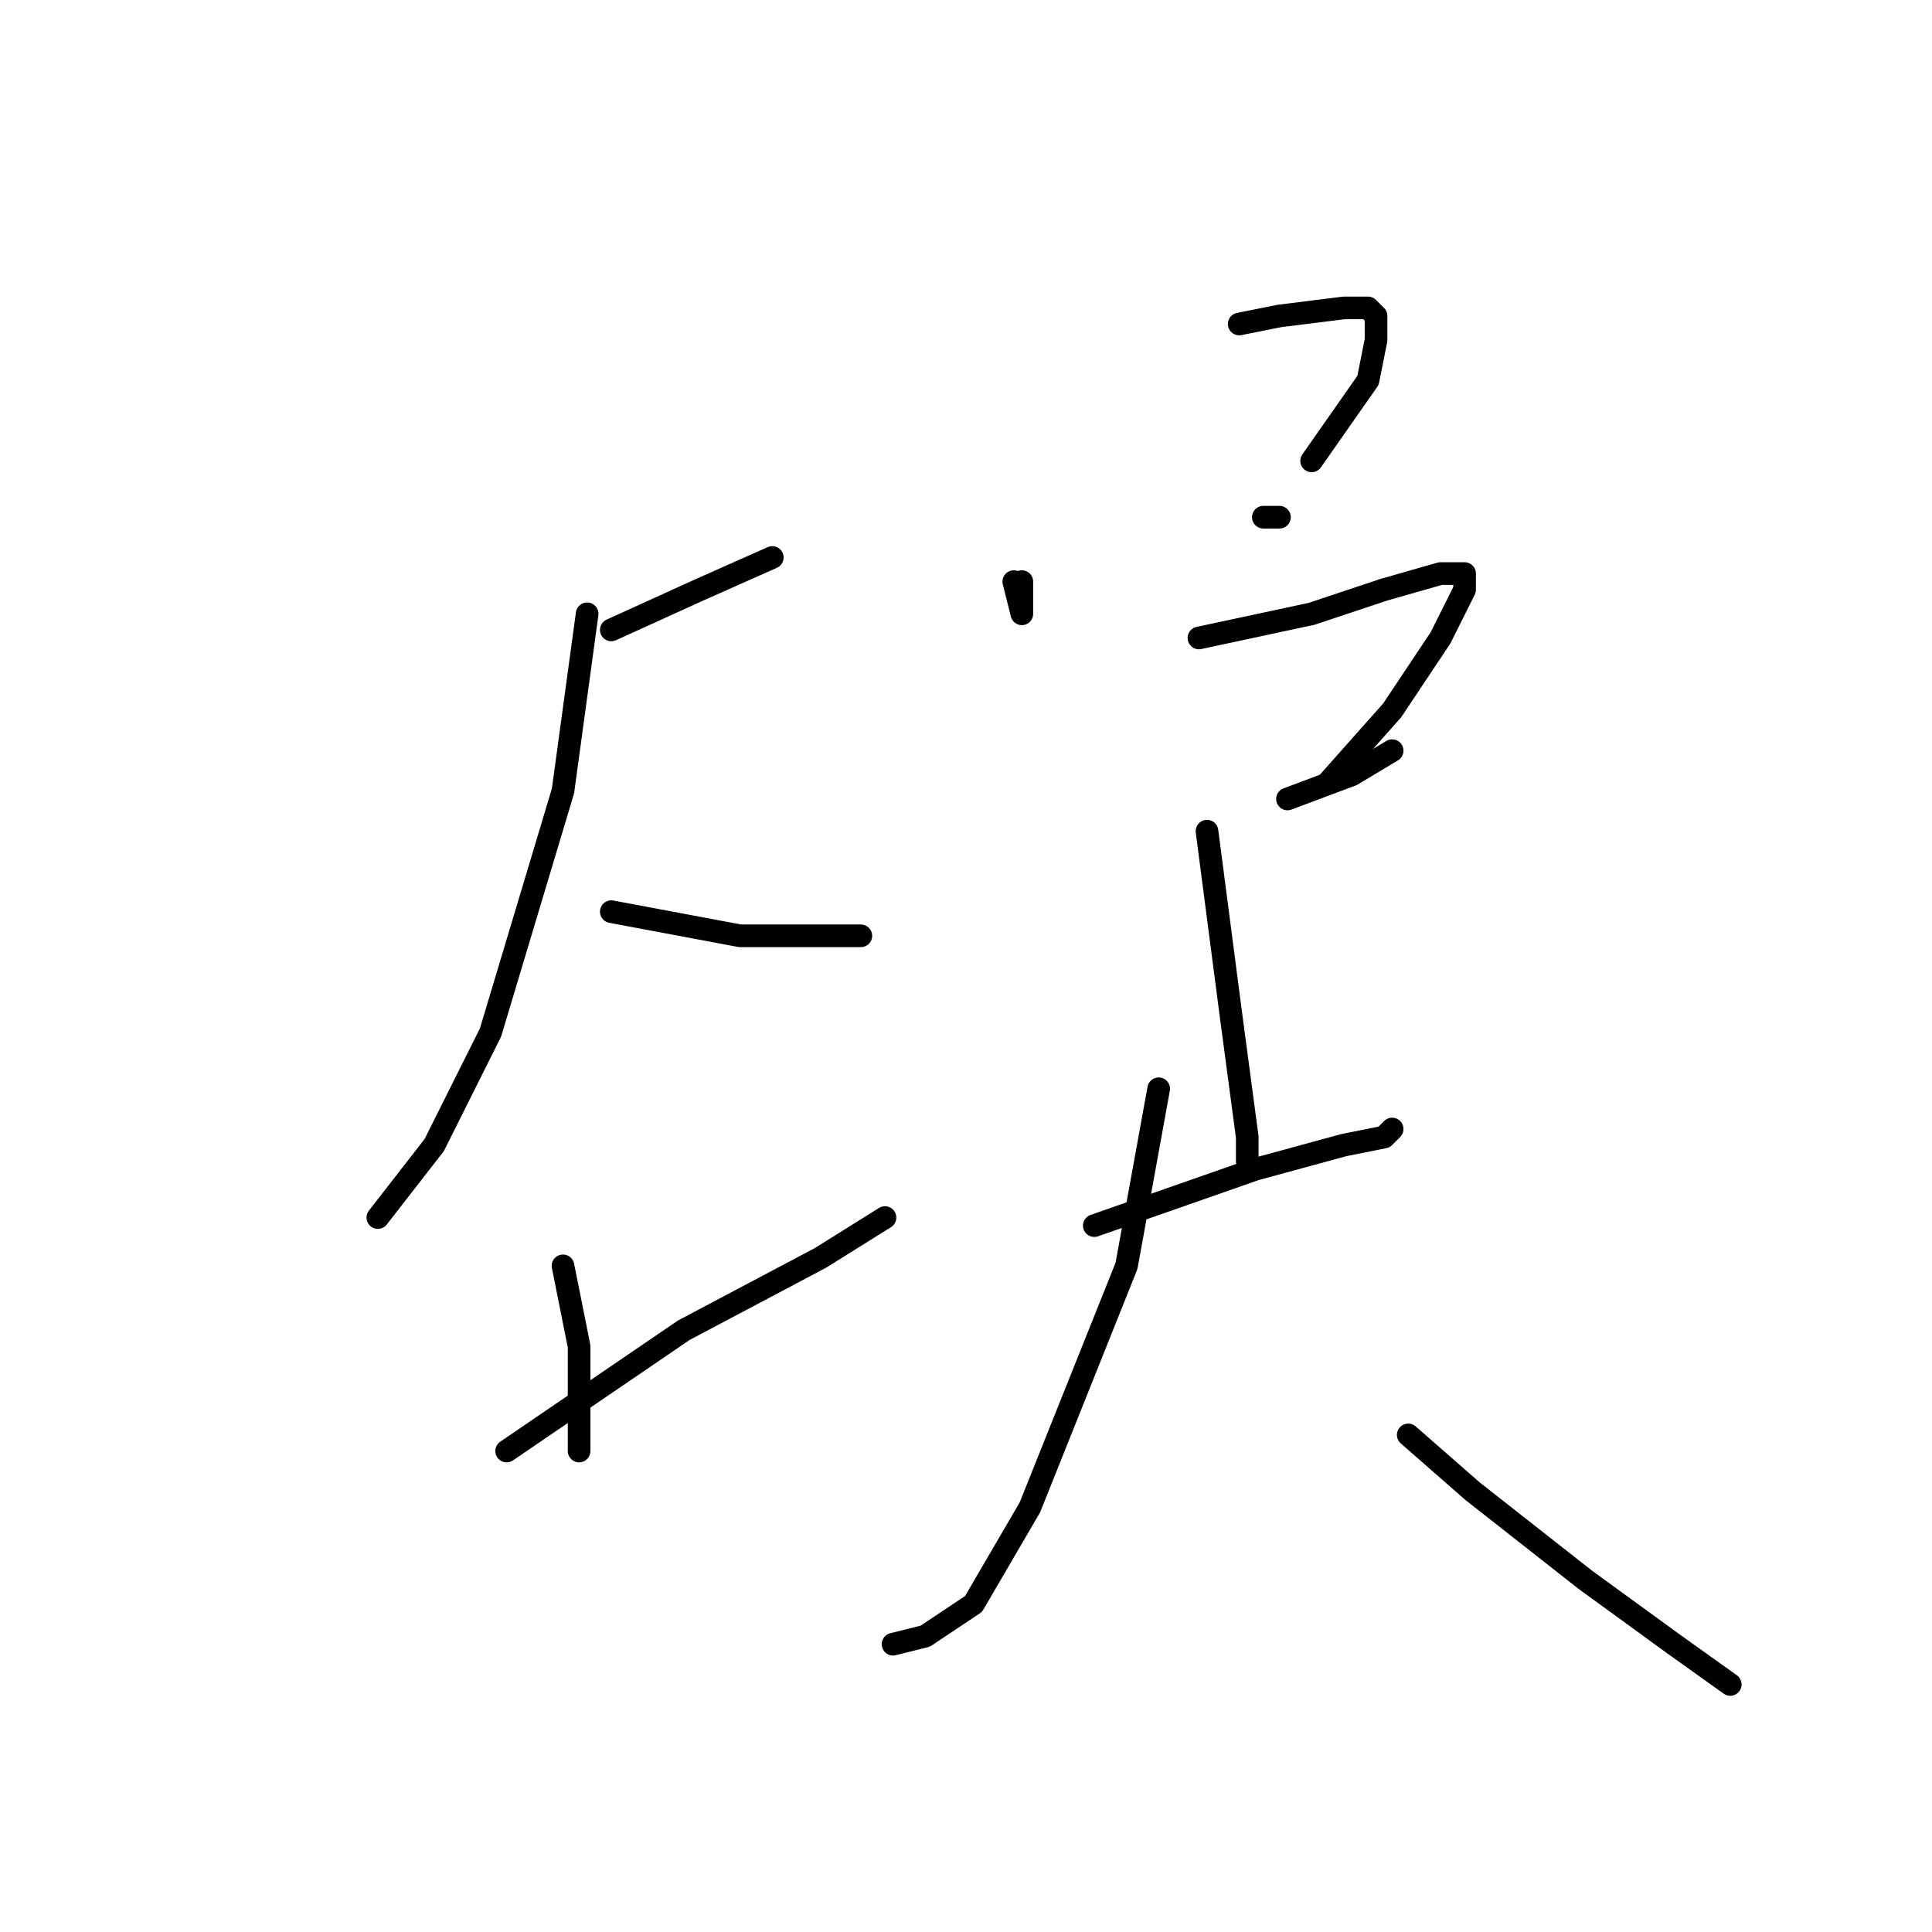 <?xml version="1.0" standalone="no"?>
    <svg width="256" height="256" xmlns="http://www.w3.org/2000/svg" version="1.1">
    <polyline stroke="black" stroke-width="3" stroke-linecap="round" fill="transparent" stroke-linejoin="round" points="81 83.467 92.733 78.133 102.333 73.867 102.333 73.867 " />
        <polyline stroke="black" stroke-width="3" stroke-linecap="round" fill="transparent" stroke-linejoin="round" points="77.8 81.333 74.6 104.8 65 136.8 57.533 151.733 50.067 161.333 50.067 161.333 " />
        <polyline stroke="black" stroke-width="3" stroke-linecap="round" fill="transparent" stroke-linejoin="round" points="81 120.8 98.067 124 108.733 124 114.067 124 114.067 124 " />
        <polyline stroke="black" stroke-width="3" stroke-linecap="round" fill="transparent" stroke-linejoin="round" points="74.6 167.733 76.733 178.4 76.733 192.267 76.733 192.267 " />
        <polyline stroke="black" stroke-width="3" stroke-linecap="round" fill="transparent" stroke-linejoin="round" points="67.133 192.267 90.6 176.267 108.733 166.667 117.267 161.333 117.267 161.333 " />
        <polyline stroke="black" stroke-width="3" stroke-linecap="round" fill="transparent" stroke-linejoin="round" points="134.333 77.067 135.4 81.333 135.4 79.2 135.4 77.067 135.4 77.067 " />
        <polyline stroke="black" stroke-width="3" stroke-linecap="round" fill="transparent" stroke-linejoin="round" points="164.2 42.933 169.533 41.867 178.067 40.8 181.267 40.8 182.333 41.867 182.333 45.067 181.267 50.4 173.8 61.067 173.8 61.067 " />
        <polyline stroke="black" stroke-width="3" stroke-linecap="round" fill="transparent" stroke-linejoin="round" points="167.4 68.533 169.533 68.533 169.533 68.533 " />
        <polyline stroke="black" stroke-width="3" stroke-linecap="round" fill="transparent" stroke-linejoin="round" points="132.2 120.8 " />
        <polyline stroke="black" stroke-width="3" stroke-linecap="round" fill="transparent" stroke-linejoin="round" points="132 120 " />
        <polyline stroke="black" stroke-width="3" stroke-linecap="round" fill="transparent" stroke-linejoin="round" points="158.867 84.533 173.8 81.333 183.4 78.133 190.867 76 194.067 76 194.067 78.133 190.867 84.533 184.467 94.133 175.933 103.733 175.933 103.733 " />
        <polyline stroke="black" stroke-width="3" stroke-linecap="round" fill="transparent" stroke-linejoin="round" points="170.6 105.867 179.133 102.667 184.467 99.467 184.467 99.467 " />
        <polyline stroke="black" stroke-width="3" stroke-linecap="round" fill="transparent" stroke-linejoin="round" points="159.933 110.133 163.133 134.667 165.267 150.667 165.267 153.867 165.267 153.867 " />
        <polyline stroke="black" stroke-width="3" stroke-linecap="round" fill="transparent" stroke-linejoin="round" points="145 162.4 166.333 154.933 178.067 151.733 183.4 150.667 184.467 149.6 184.467 149.6 " />
        <polyline stroke="black" stroke-width="3" stroke-linecap="round" fill="transparent" stroke-linejoin="round" points="153.533 144.267 149.267 167.733 136.467 199.733 129 212.533 122.6 216.8 118.333 217.867 118.333 217.867 " />
        <polyline stroke="black" stroke-width="3" stroke-linecap="round" fill="transparent" stroke-linejoin="round" points="186.6 190.133 195.133 197.6 210.067 209.333 221.8 217.867 229.267 223.2 229.267 223.2 " />
        </svg>